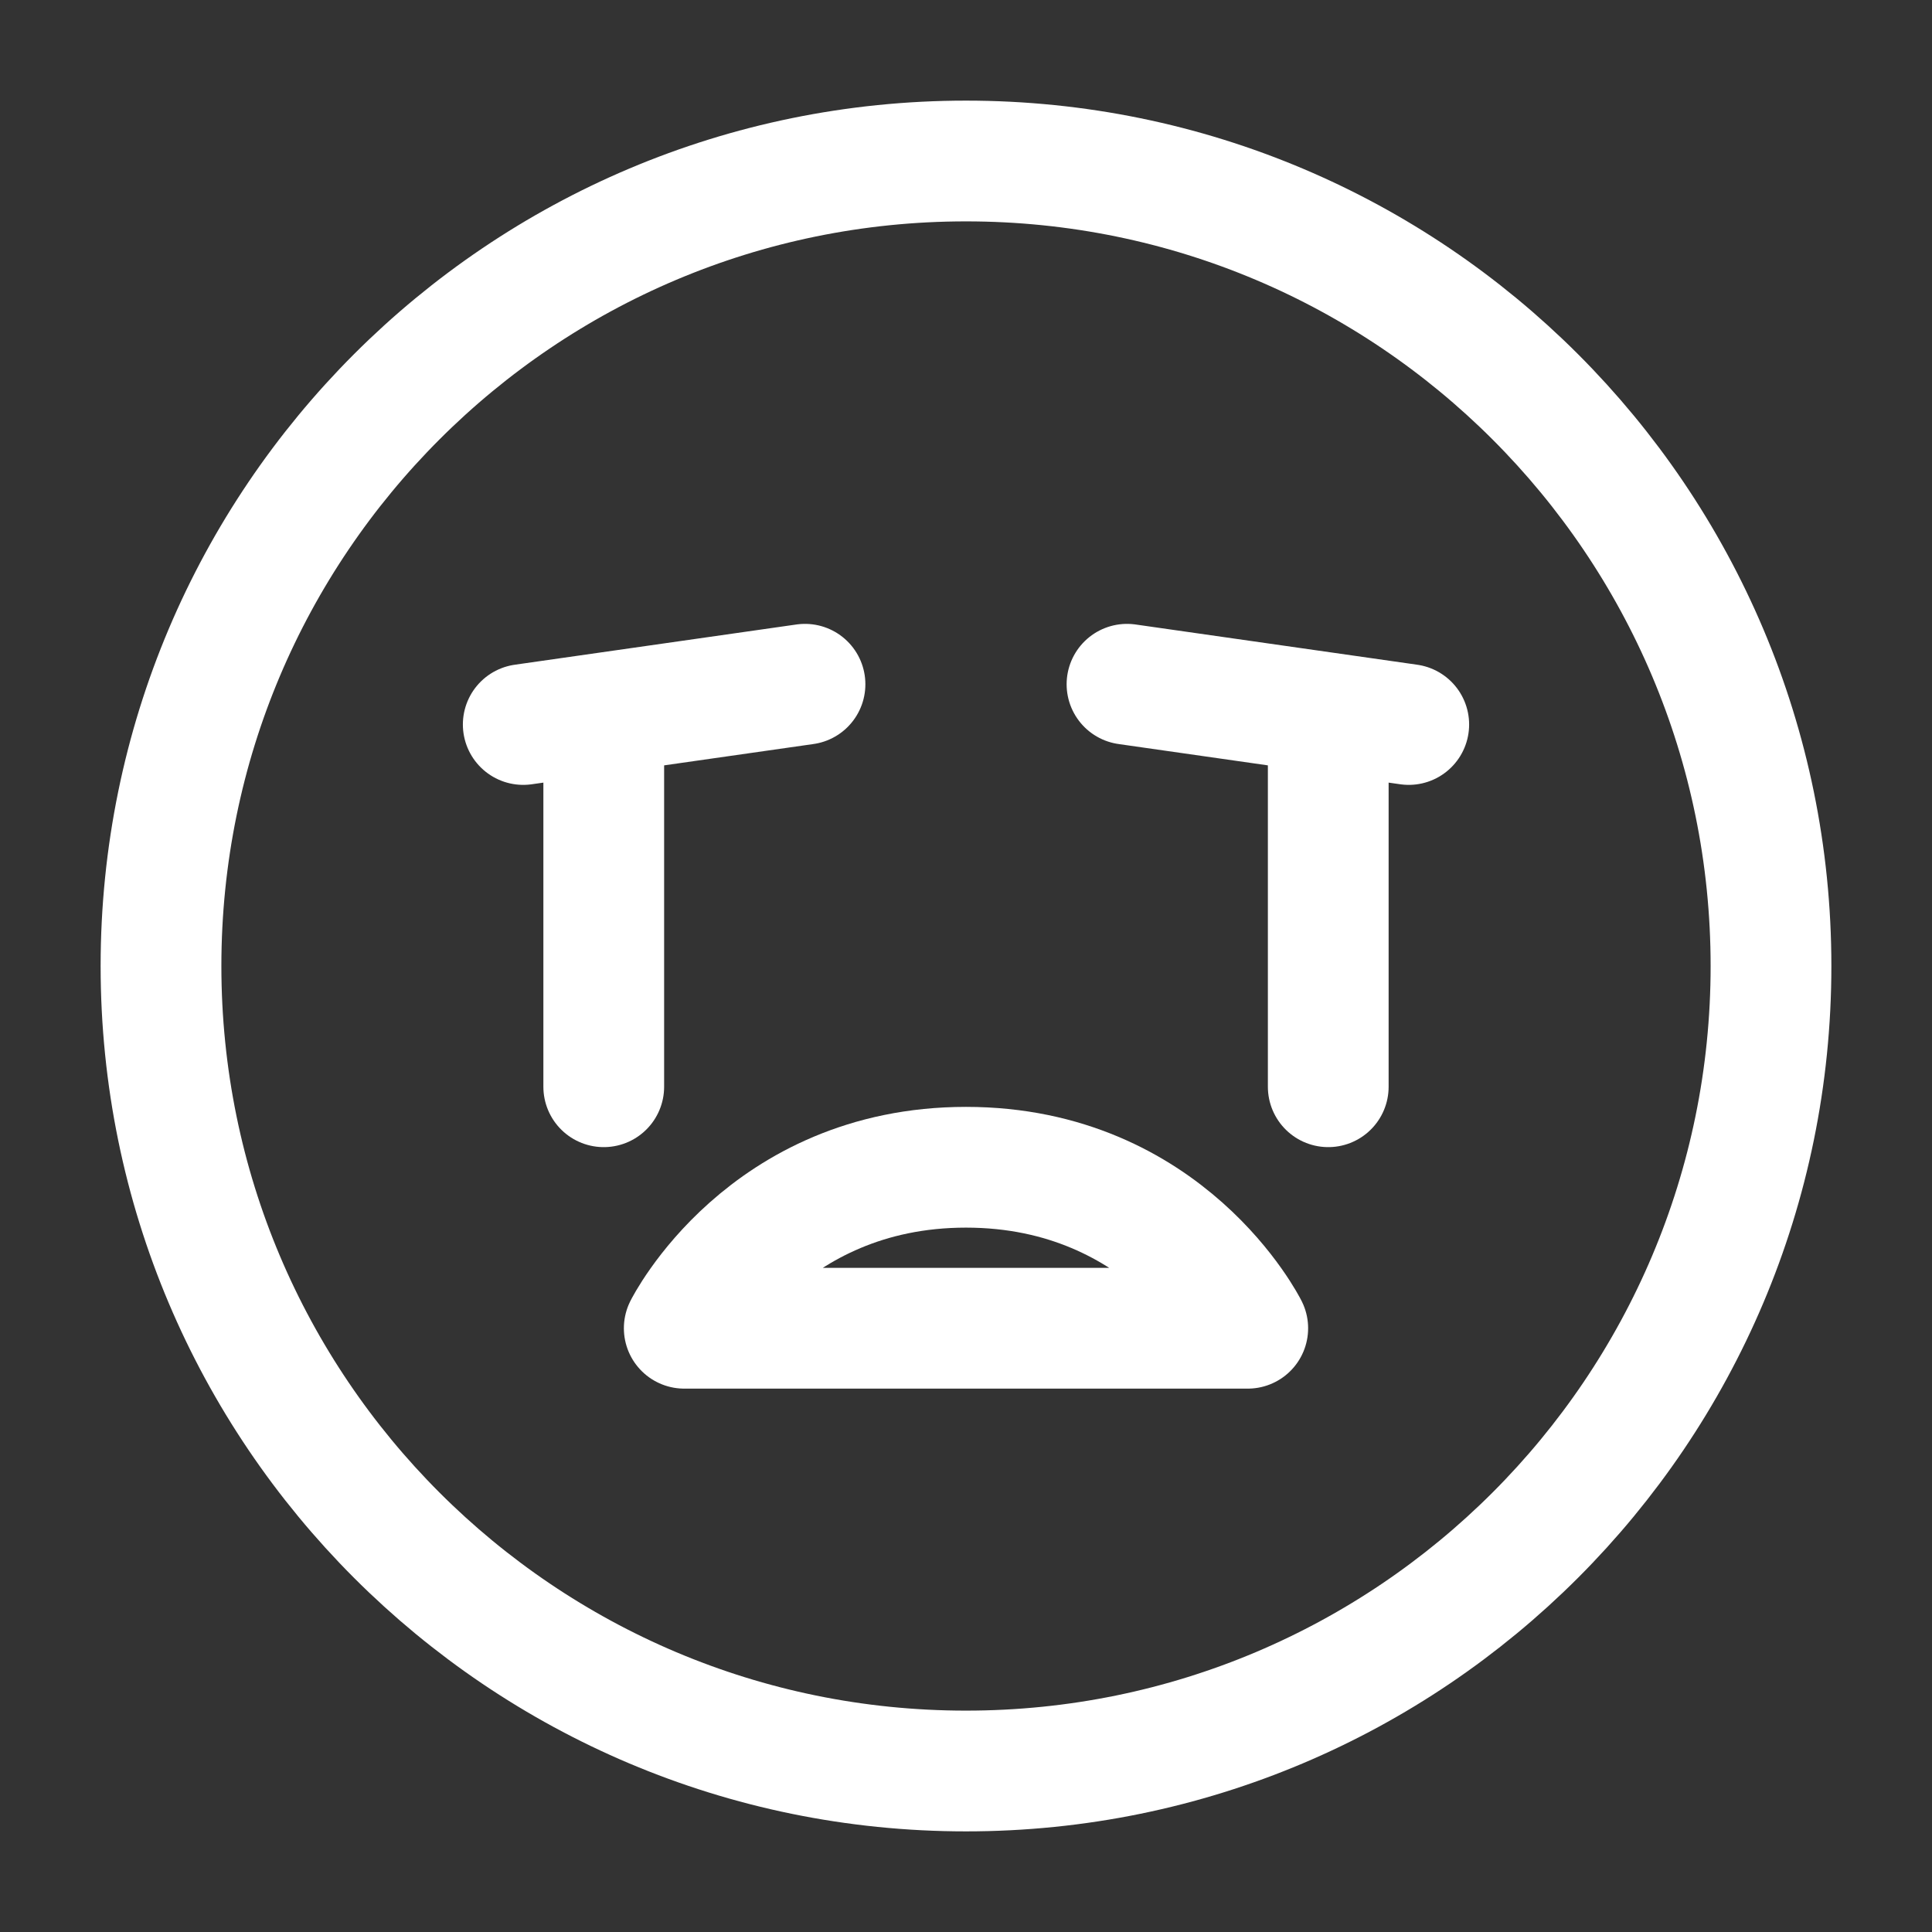 <?xml version="1.0" encoding="UTF-8"?><svg width="32" height="32" viewBox="0 0 48 48" fill="none" xmlns="http://www.w3.org/2000/svg"><rect x="0" y="0" width="48" height="48" fill="#333333" stroke="none"/><path d="M24 44C35.046 44 44 35.046 44 24C44 12.954 35.046 4 24 4C12.954 4 4 12.954 4 24C4 35.046 12.954 44 24 44Z" fill="none" stroke="#ffffff" stroke-width="3" stroke-linejoin="round"/><path d="M24 29C29 29 31 33 31 33H17C17 33 19 29 24 29Z" stroke="#ffffff" stroke-width="3" stroke-linecap="round" stroke-linejoin="round"/><path d="M35 18L28 17" stroke="#ffffff" stroke-width="3" stroke-linecap="round" stroke-linejoin="round"/><path d="M33 18V27" stroke="#ffffff" stroke-width="3" stroke-linecap="round" stroke-linejoin="round"/><path d="M20 17L13 18" stroke="#ffffff" stroke-width="3" stroke-linecap="round" stroke-linejoin="round"/><path d="M15 18V27" stroke="#ffffff" stroke-width="3" stroke-linecap="round" stroke-linejoin="round"/></svg>